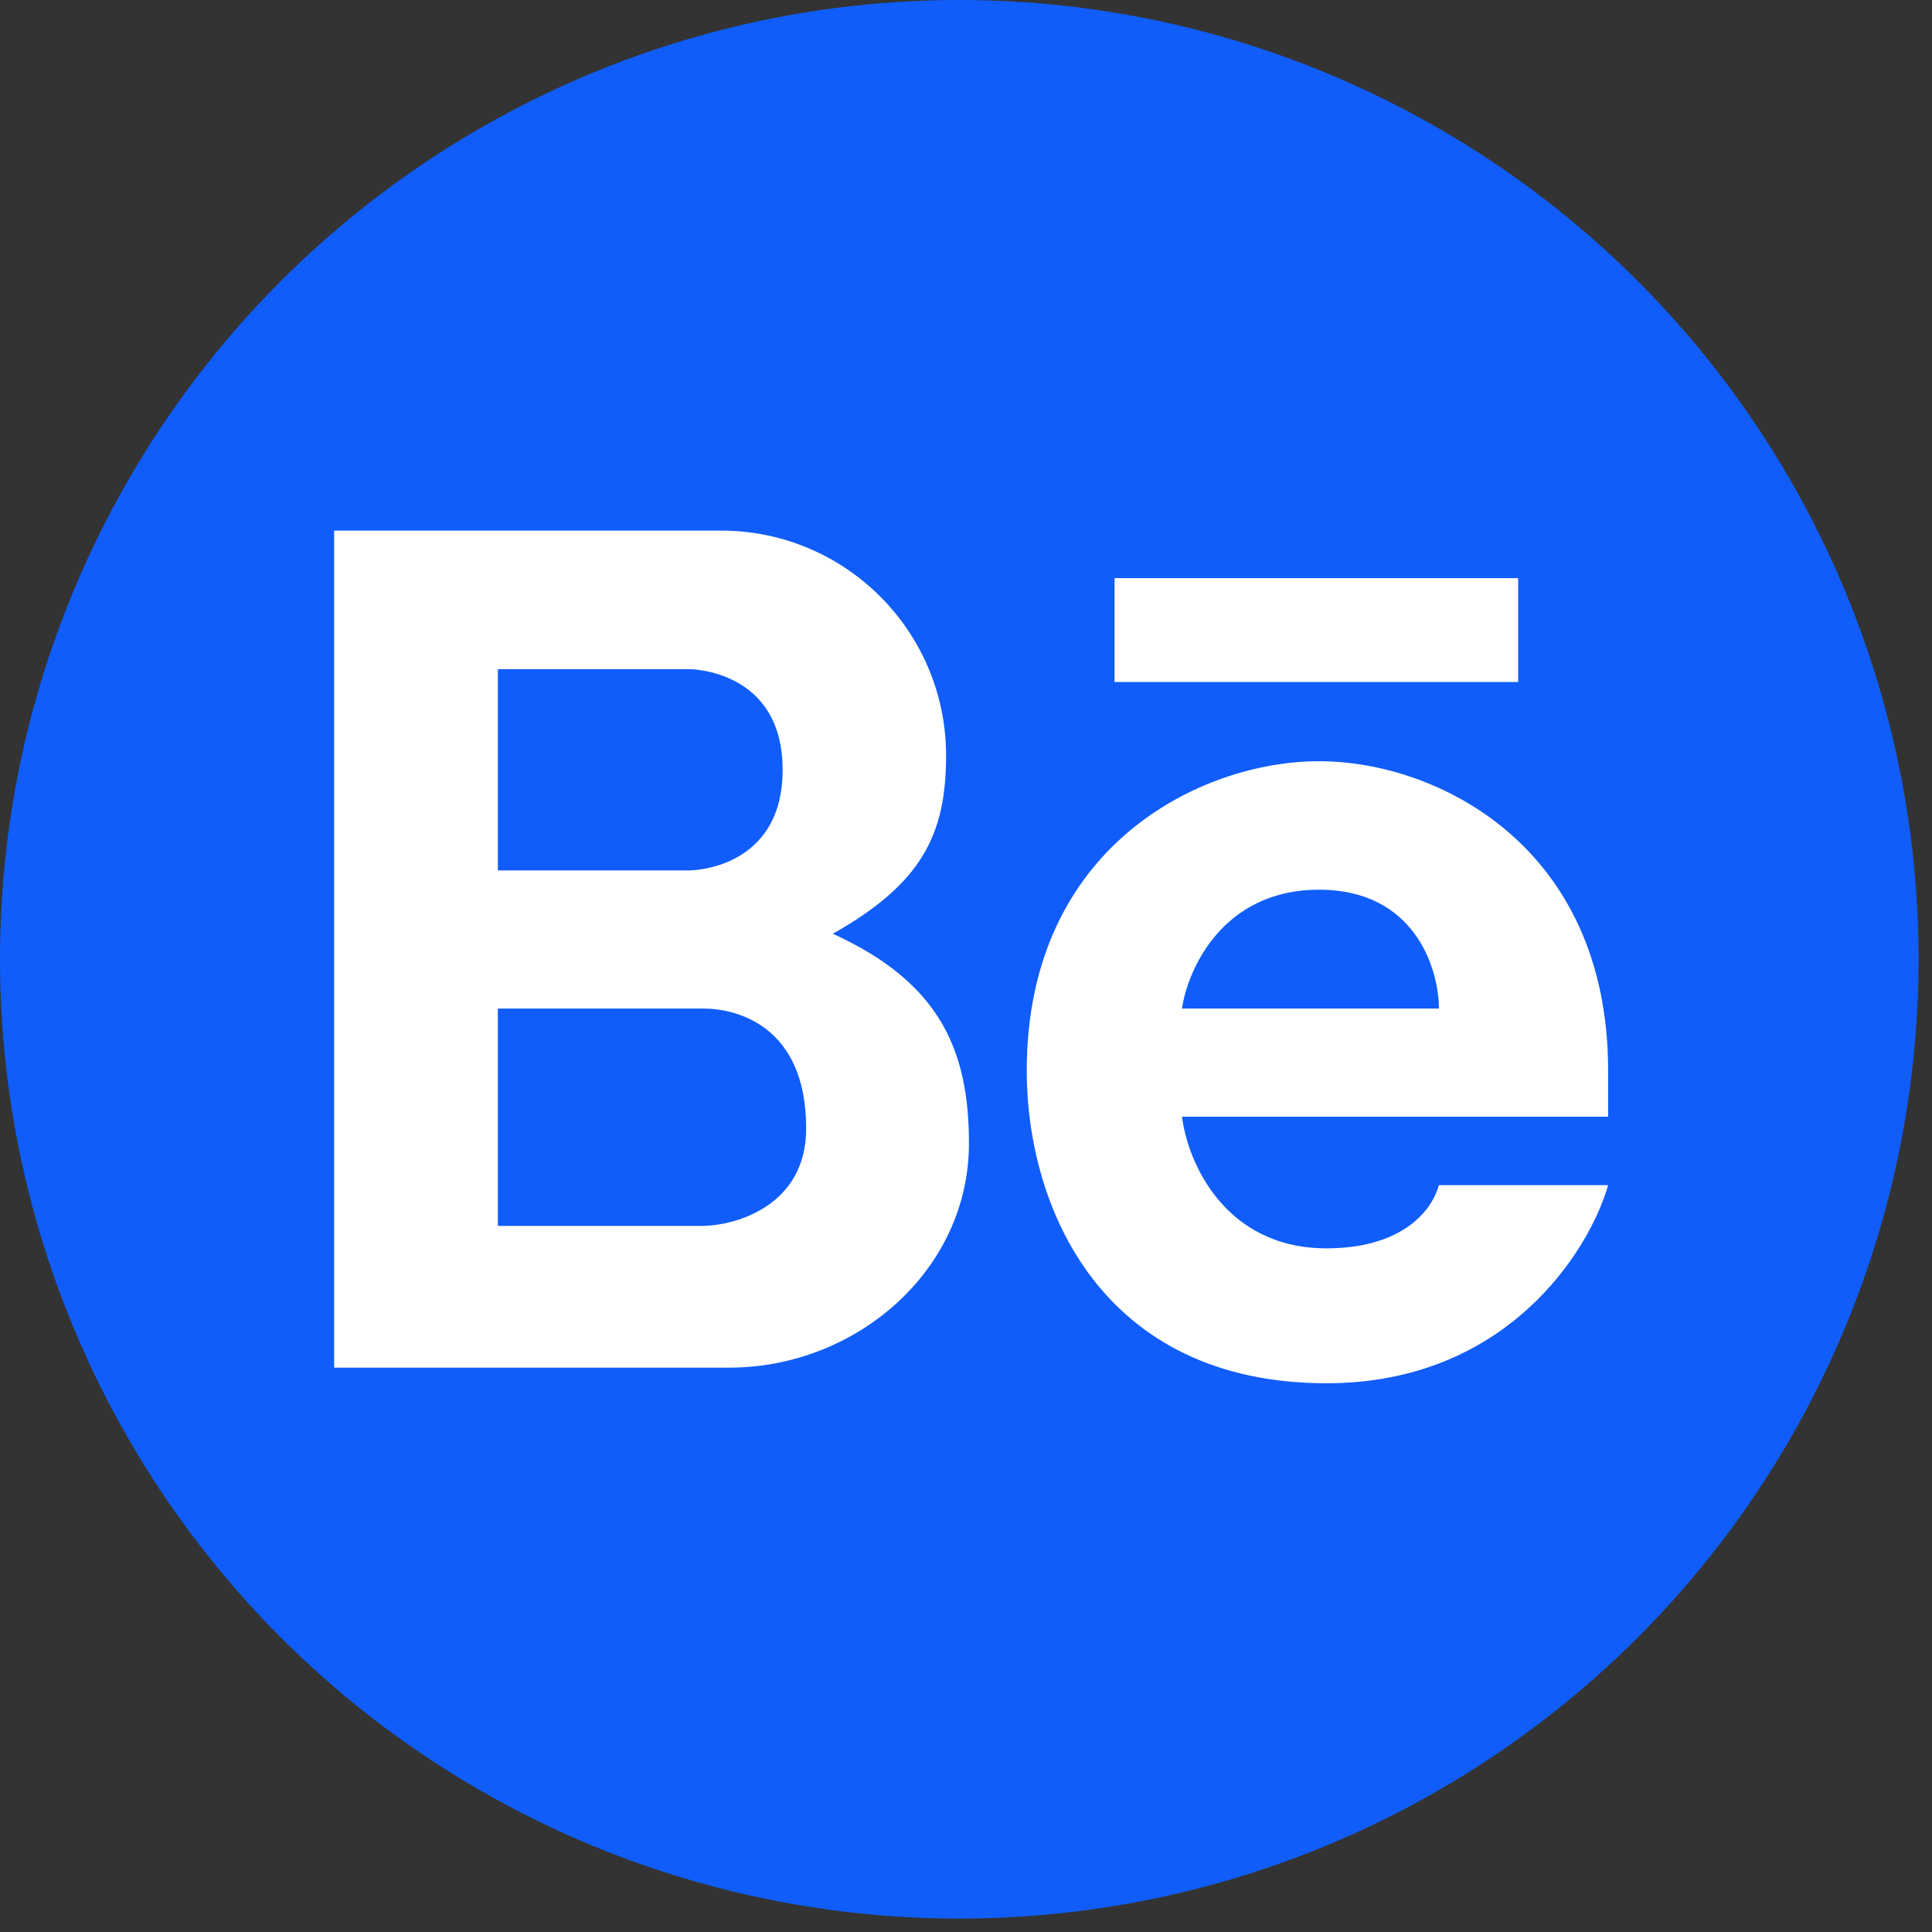 <svg width="36" height="36" viewBox="0 0 36 36" fill="none" xmlns="http://www.w3.org/2000/svg">
<rect x="0" y="0" width="36" height="36" fill="#333333" stroke="none"/>
<circle cx="17.875" cy="17.875" r="17.875" fill="#105DFB"/>
<path fill-rule="evenodd" clip-rule="evenodd" d="M6.226 25.484V9.887H13.436C15.752 9.887 17.629 11.764 17.629 14.08C17.629 15.552 17.177 16.463 15.518 17.399C17.503 18.303 18.055 19.557 18.055 21.306C18.055 23.672 15.953 25.484 13.587 25.484H6.226ZM9.277 12.469V16.219H12.848C12.848 16.219 14.583 16.219 14.583 14.344C14.583 12.469 12.848 12.469 12.848 12.469H9.277ZM9.277 22.843V18.793H13.107C13.726 18.793 15.022 19.112 15.022 21.027C15.022 22.448 13.745 22.829 13.107 22.843H9.277Z" fill="white"/>
<path fill-rule="evenodd" clip-rule="evenodd" d="M24.578 14.184C22.384 14.184 19.132 15.76 19.132 19.95C19.132 22.501 20.528 25.775 24.718 25.775C28.069 25.775 29.612 23.315 29.965 22.084H26.812C26.653 22.643 26.035 23.261 24.718 23.261C22.803 23.261 22.124 21.625 22.025 20.808H29.965V19.95C29.965 15.76 26.773 14.184 24.578 14.184ZM24.578 16.578C22.791 16.578 22.131 18.055 22.025 18.793H26.812C26.812 18.055 26.366 16.578 24.578 16.578Z" fill="white"/>
<path d="M20.768 10.773V12.708H28.289V10.773H20.768Z" fill="white"/>
</svg>
